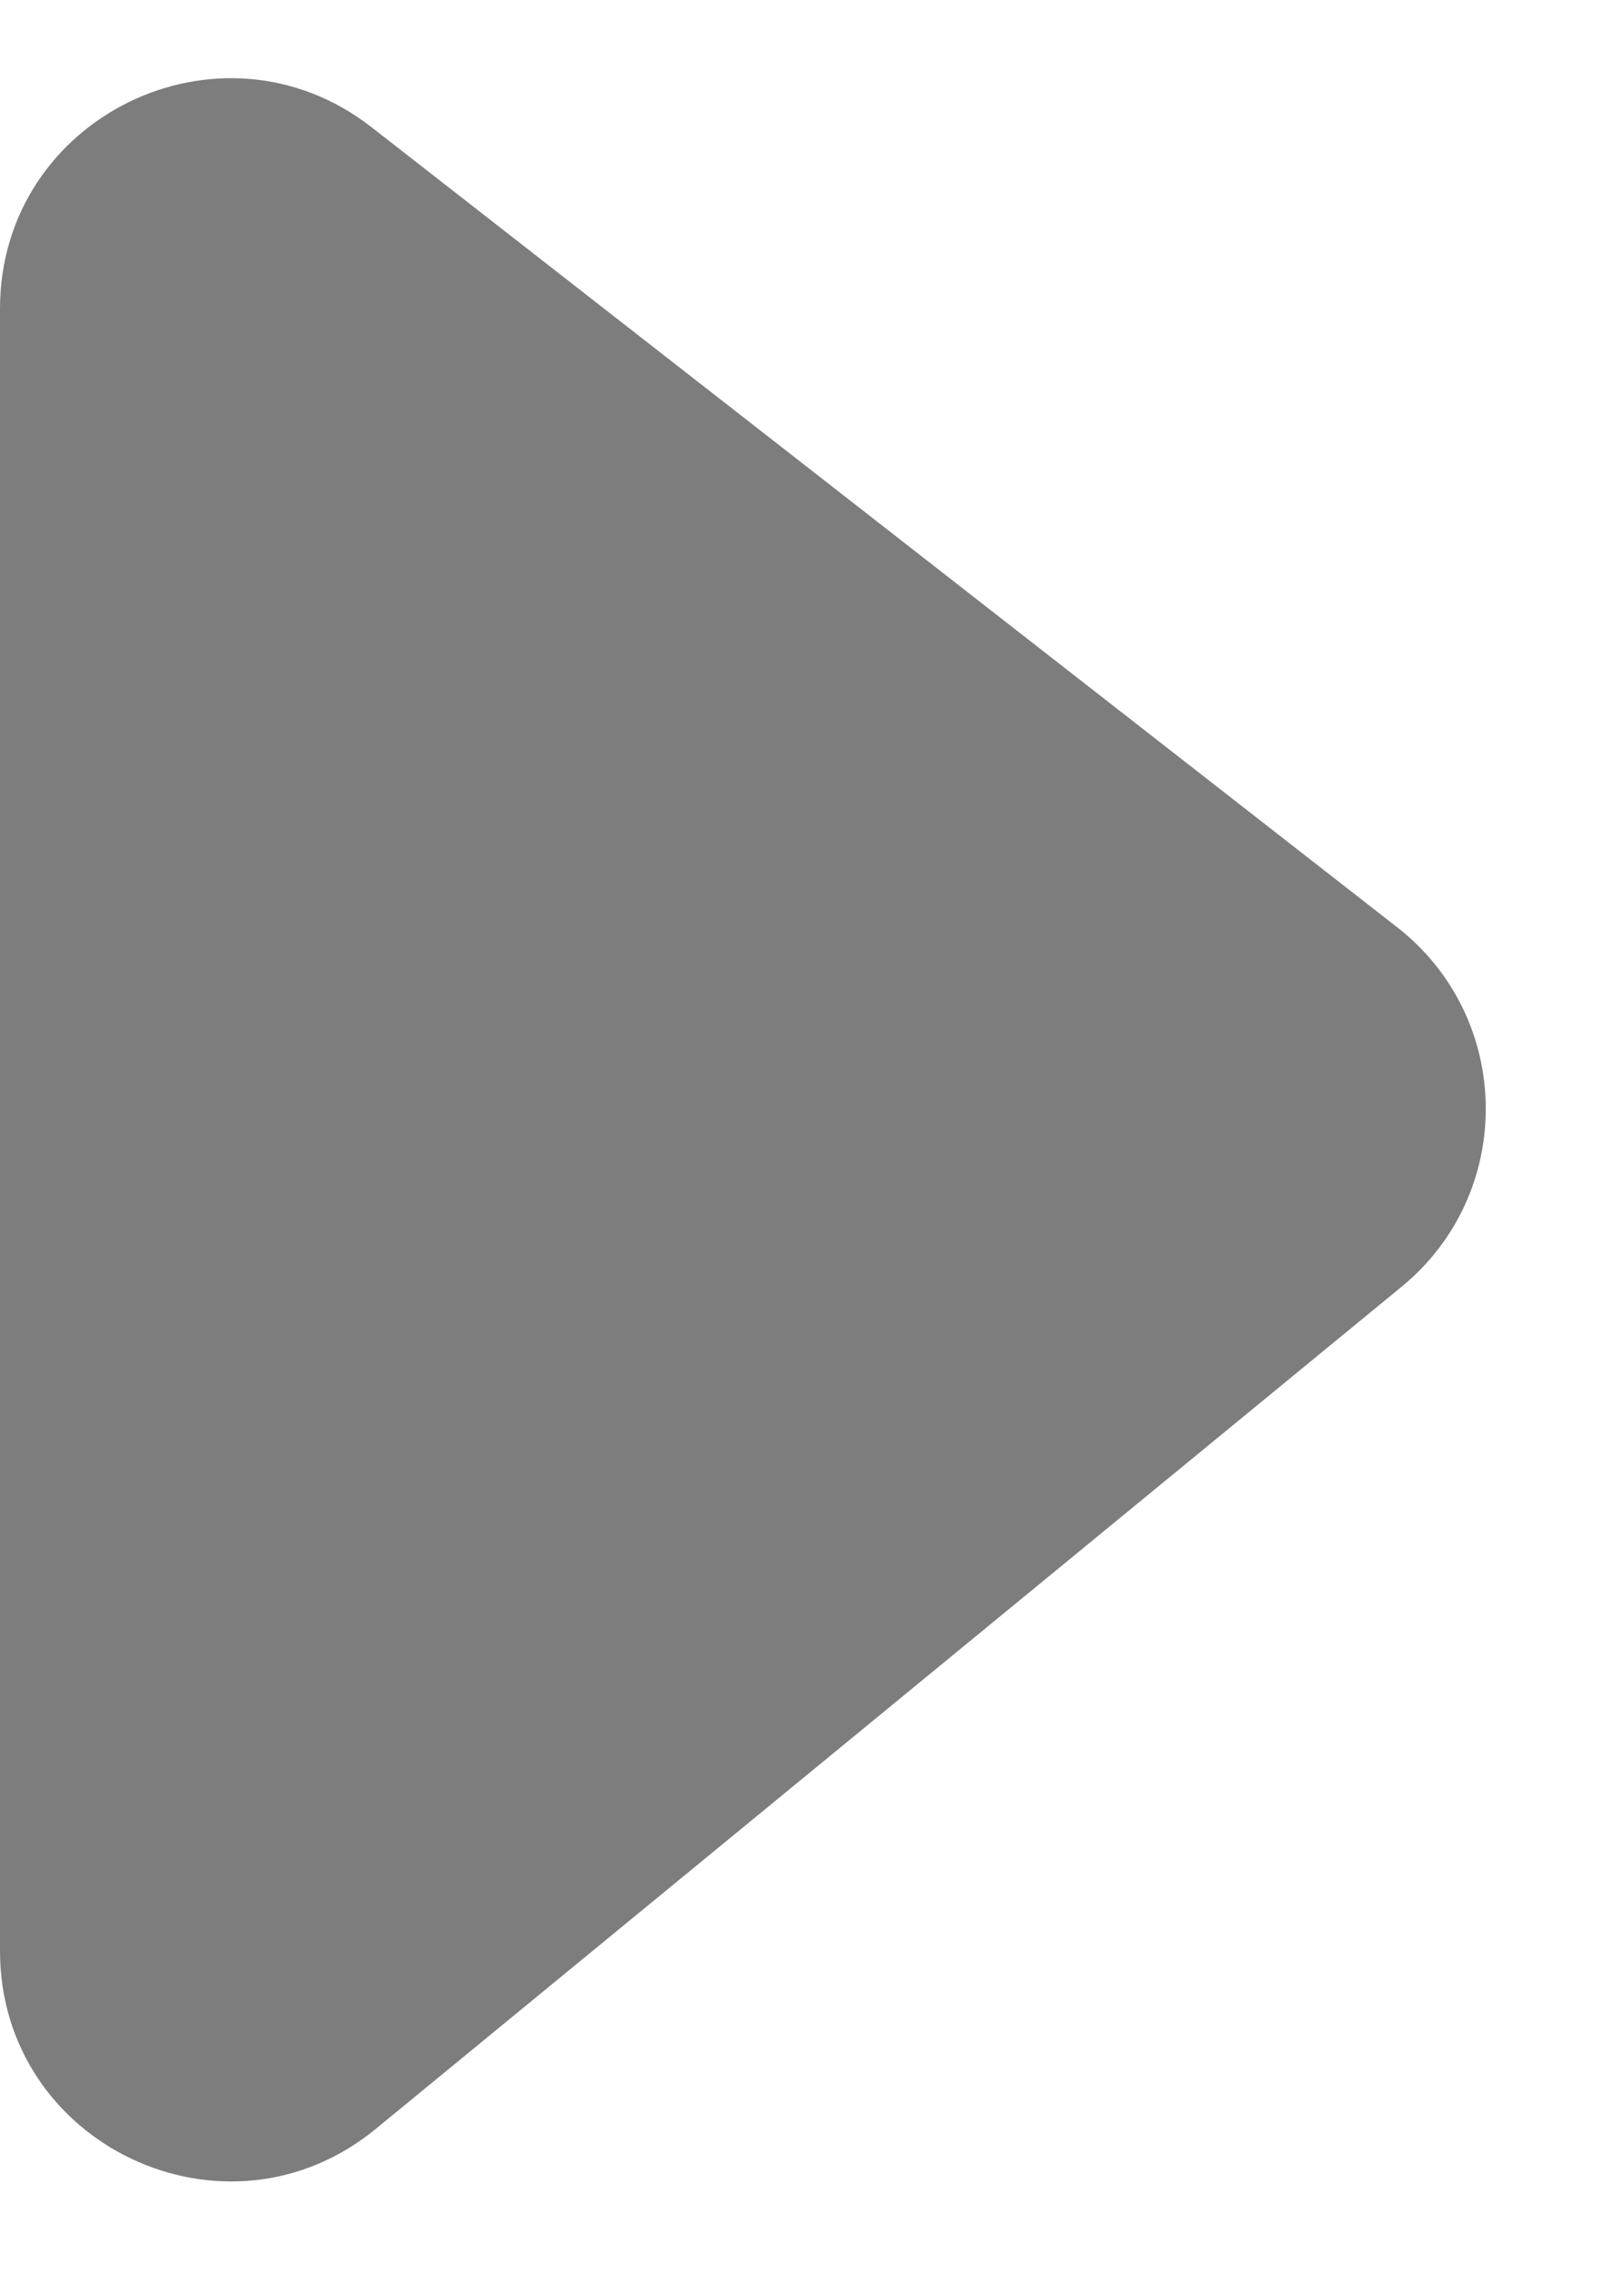 <svg width="10" height="14" viewBox="0 0 10 14" fill="none" xmlns="http://www.w3.org/2000/svg">
<path d="M0 12.005V1.9C0 0.721 1.357 0.058 2.288 0.783L8.603 5.706C9.319 6.264 9.333 7.342 8.631 7.918L2.315 13.1C1.391 13.859 0 13.201 0 12.005Z" fill="#7D7D7D"/>
</svg>
